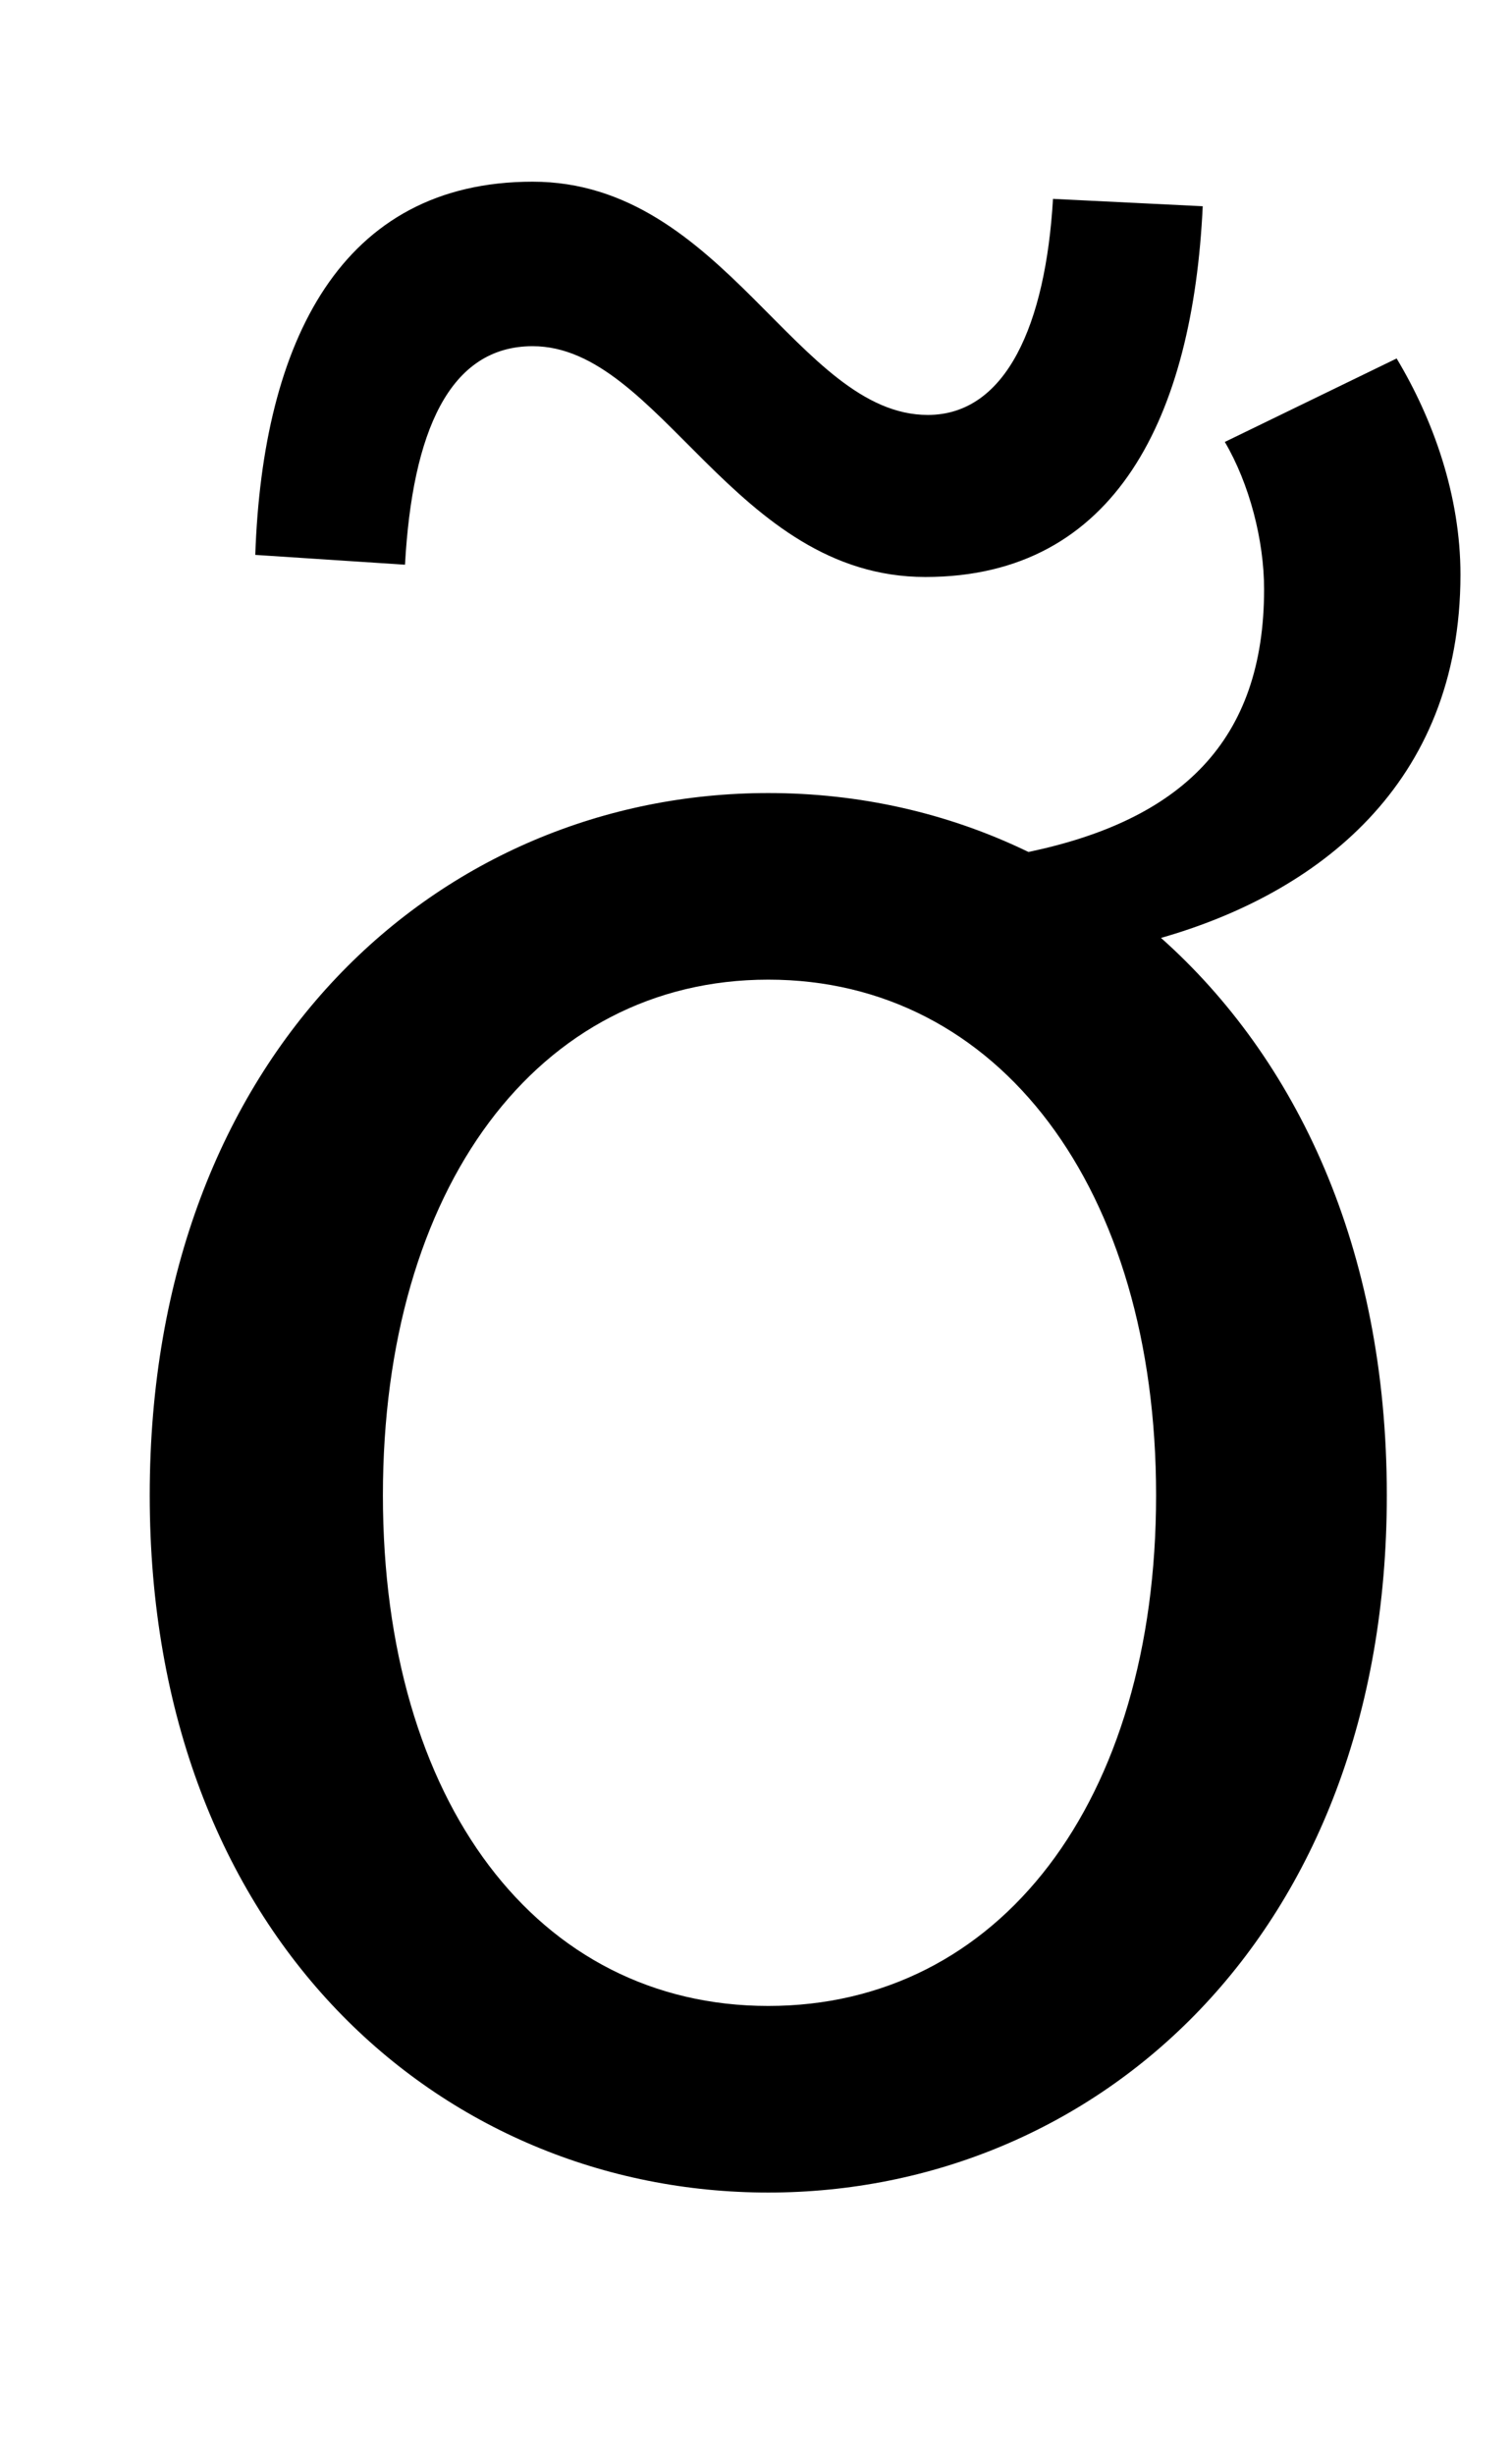 <?xml version="1.0" standalone="no"?>
<!DOCTYPE svg PUBLIC "-//W3C//DTD SVG 1.1//EN" "http://www.w3.org/Graphics/SVG/1.1/DTD/svg11.dtd" >
<svg xmlns="http://www.w3.org/2000/svg" xmlns:xlink="http://www.w3.org/1999/xlink" version="1.1" viewBox="-10 0 616 1000">
   <path fill="currentColor"
d="M419 81l61 3c-4 85 -35 151 -113 151s-108 -94 -160 -94c-34 0 -49 35 -52 89l-61 -4c3 -87 35 -152 113 -152s108 95 161 95c32 0 48 -37 51 -88zM303 817c94 0 158 -83 158 -208s-64 -210 -158 -210s-157 85 -157 210s63 208 157 208zM489 180l70 -34
c15 25 26 56 26 88c0 86 -59 130 -122 148c55 49 92 126 92 227c0 180 -119 284 -252 284s-252 -104 -252 -284c0 -181 119 -286 252 -286c37 0 73 8 106 24c62 -13 96 -45 96 -107c0 -20 -6 -43 -16 -60z" />
</svg>
